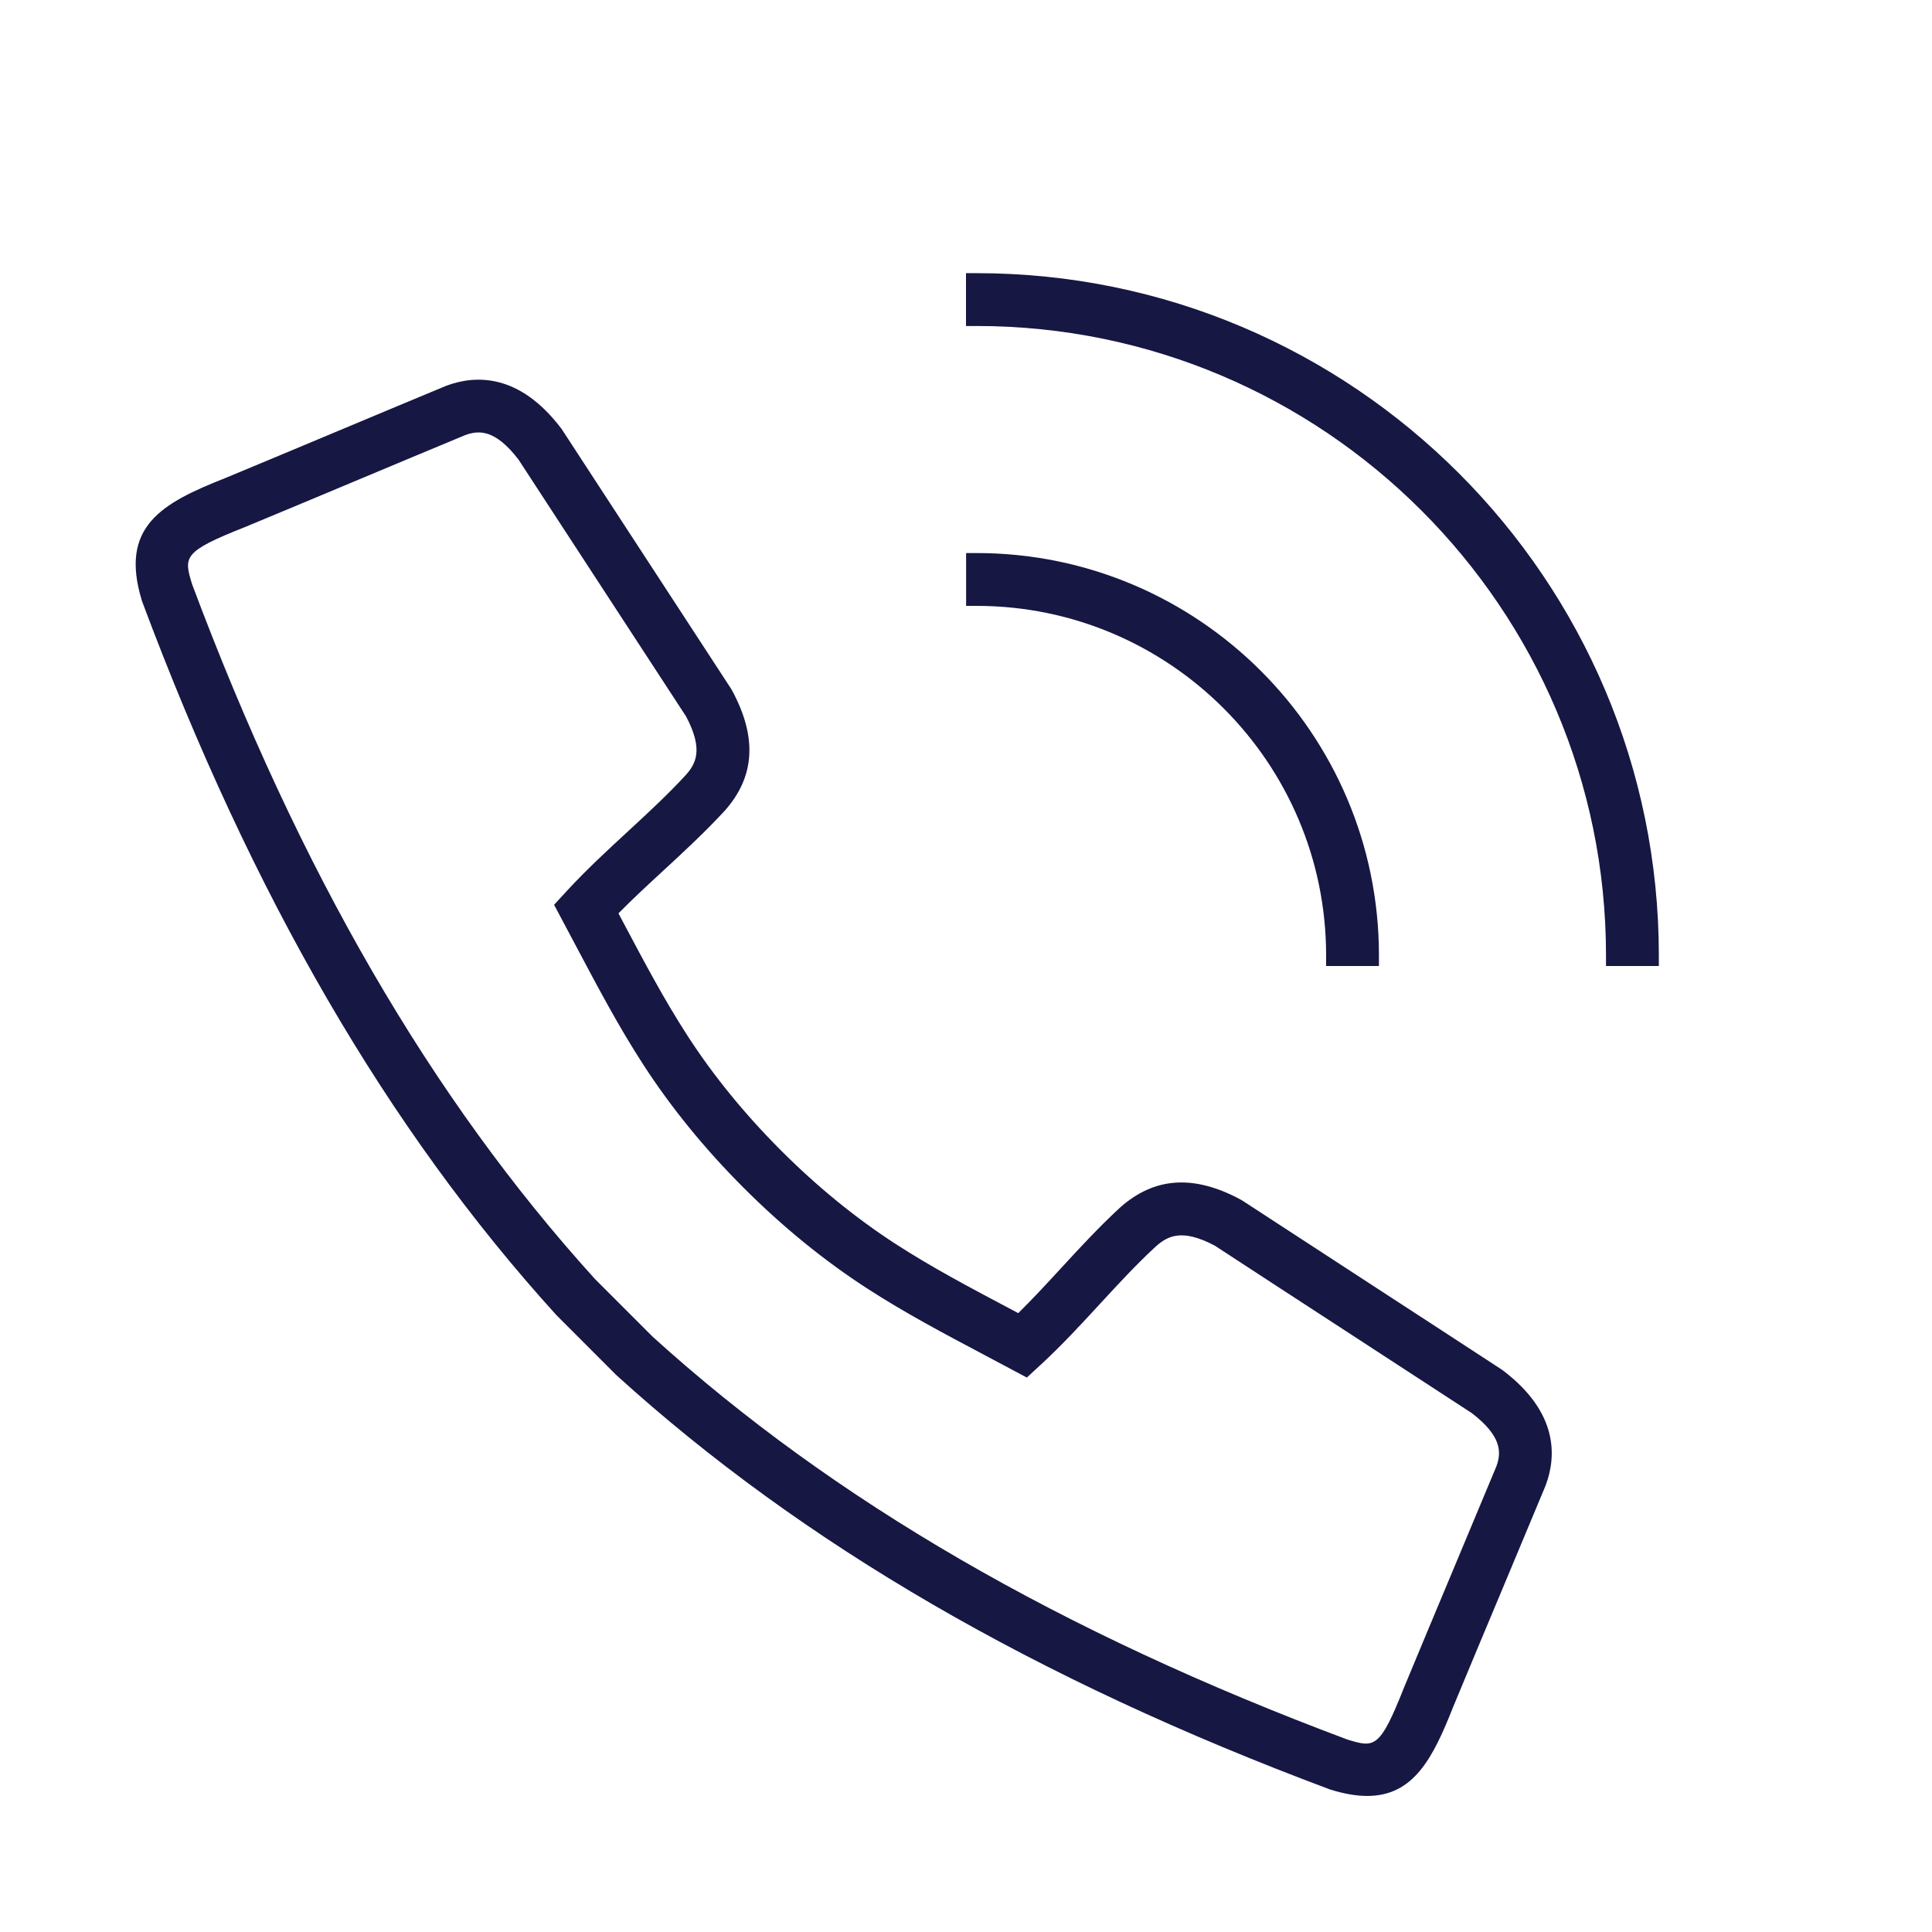 <?xml version="1.0" encoding="utf-8"?>
<!-- Generator: Adobe Illustrator 16.0.3, SVG Export Plug-In . SVG Version: 6.00 Build 0)  -->
<!DOCTYPE svg PUBLIC "-//W3C//DTD SVG 1.1//EN" "http://www.w3.org/Graphics/SVG/1.1/DTD/svg11.dtd">
<svg version="1.1" id="Layer_1" xmlns="http://www.w3.org/2000/svg" xmlns:xlink="http://www.w3.org/1999/xlink" x="0px" y="0px"
	 width="256px" height="256px" viewBox="0 0 256 256" enable-background="new 0 0 256 256" xml:space="preserve">
<g>
	<defs>
		<rect id="SVGID_1_" width="256" height="256"/>
	</defs>
	<clipPath id="SVGID_2_">
		<use xlink:href="#SVGID_1_"  overflow="visible"/>
	</clipPath>
	<path clip-path="url(#SVGID_2_)" fill="#161743" d="M219.804,128h-7v-1.411c0-45.983-37.41-83.393-83.393-83.393H128v-7h1.412
		c49.843,0,90.393,40.55,90.393,90.393V128z"/>
	<path clip-path="url(#SVGID_2_)" fill="#161743" d="M182.717,128h-7v-1.411c0-25.533-20.772-46.306-46.306-46.306h-1.396v-7h1.396
		c29.393,0,53.306,23.913,53.306,53.306V128z"/>
	<path clip-path="url(#SVGID_2_)" fill="#161743" d="M181.166,237.972c-1.401,0-2.989-0.261-4.808-0.819l-0.197-0.067
		c-38.933-14.559-69.824-32.493-94.438-54.828l-0.124-0.117l-7.893-7.902c-22.343-24.623-40.281-55.518-54.839-94.452L18.8,79.589
		c-3.024-9.829,2.659-12.927,11.018-16.23c4.953-2.055,9.948-4.148,14.944-6.241c4.747-1.988,9.495-3.978,14.254-5.954l0.113-0.045
		c3.882-1.454,9.672-1.661,15.22,5.634l0.145,0.204c3.651,5.587,7.257,11.12,10.861,16.651c3.818,5.859,7.634,11.715,11.501,17.63
		l0.152,0.255c3.343,6.203,3.033,11.404-0.946,15.9c-2.639,2.866-5.428,5.439-8.125,7.928c-2.087,1.925-4.085,3.769-5.987,5.701
		l0.501,0.945c2.982,5.628,5.556,10.488,8.644,15.264c3.418,5.288,7.592,10.41,12.406,15.225c4.819,4.818,9.945,8.995,15.236,12.414
		c4.752,3.069,9.584,5.629,15.18,8.594l1.009,0.535c1.923-1.895,3.75-3.877,5.657-5.948c2.475-2.687,5.034-5.465,7.852-8.061
		c4.571-4.05,9.781-4.368,15.98-1.027l0.254,0.151c5.795,3.788,11.536,7.522,17.278,11.258c5.654,3.678,11.31,7.356,17.018,11.088
		l0.204,0.145c7.296,5.551,7.095,11.336,5.641,15.211l-0.045,0.114c-1.942,4.675-3.896,9.338-5.849,14.001
		c-2.127,5.078-4.254,10.154-6.364,15.246C189.877,232.943,187.325,237.972,181.166,237.972 M178.516,230.492
		c3.625,1.114,4.312,1.243,7.548-6.942c2.137-5.154,4.267-10.238,6.396-15.323c1.942-4.637,3.884-9.273,5.815-13.922
		c0.682-1.854,0.732-3.993-3.248-7.057c-5.667-3.704-11.282-7.356-16.896-11.008c-5.704-3.71-11.407-7.42-17.162-11.183
		c-4.443-2.355-6.311-1.229-7.842,0.127c-2.555,2.355-4.905,4.907-7.395,7.608c-2.473,2.685-5.03,5.461-7.845,8.056l-1.826,1.683
		l-5.42-2.882c-5.74-3.04-10.697-5.666-15.703-8.9c-5.705-3.686-11.218-8.176-16.387-13.344
		c-5.162-5.162-9.649-10.671-13.335-16.373c-3.252-5.032-5.893-10.017-8.95-15.788l-2.847-5.355l1.682-1.826
		c2.595-2.817,5.388-5.394,8.089-7.886c2.714-2.505,5.277-4.871,7.677-7.475c1.295-1.464,2.403-3.316,0.046-7.763
		c-3.84-5.874-7.631-11.69-11.423-17.509c-3.578-5.493-7.159-10.988-10.785-16.535c-3.06-3.977-5.206-3.924-7.064-3.241
		c-4.733,1.965-9.454,3.943-14.174,5.92c-5.003,2.097-10.006,4.191-15.021,6.272c-8.235,3.255-8.105,3.944-6.987,7.584
		c14.224,38.009,31.683,68.118,53.374,92.042l7.657,7.658C110.405,198.813,140.508,216.269,178.516,230.492"/>
</g>
</svg>
